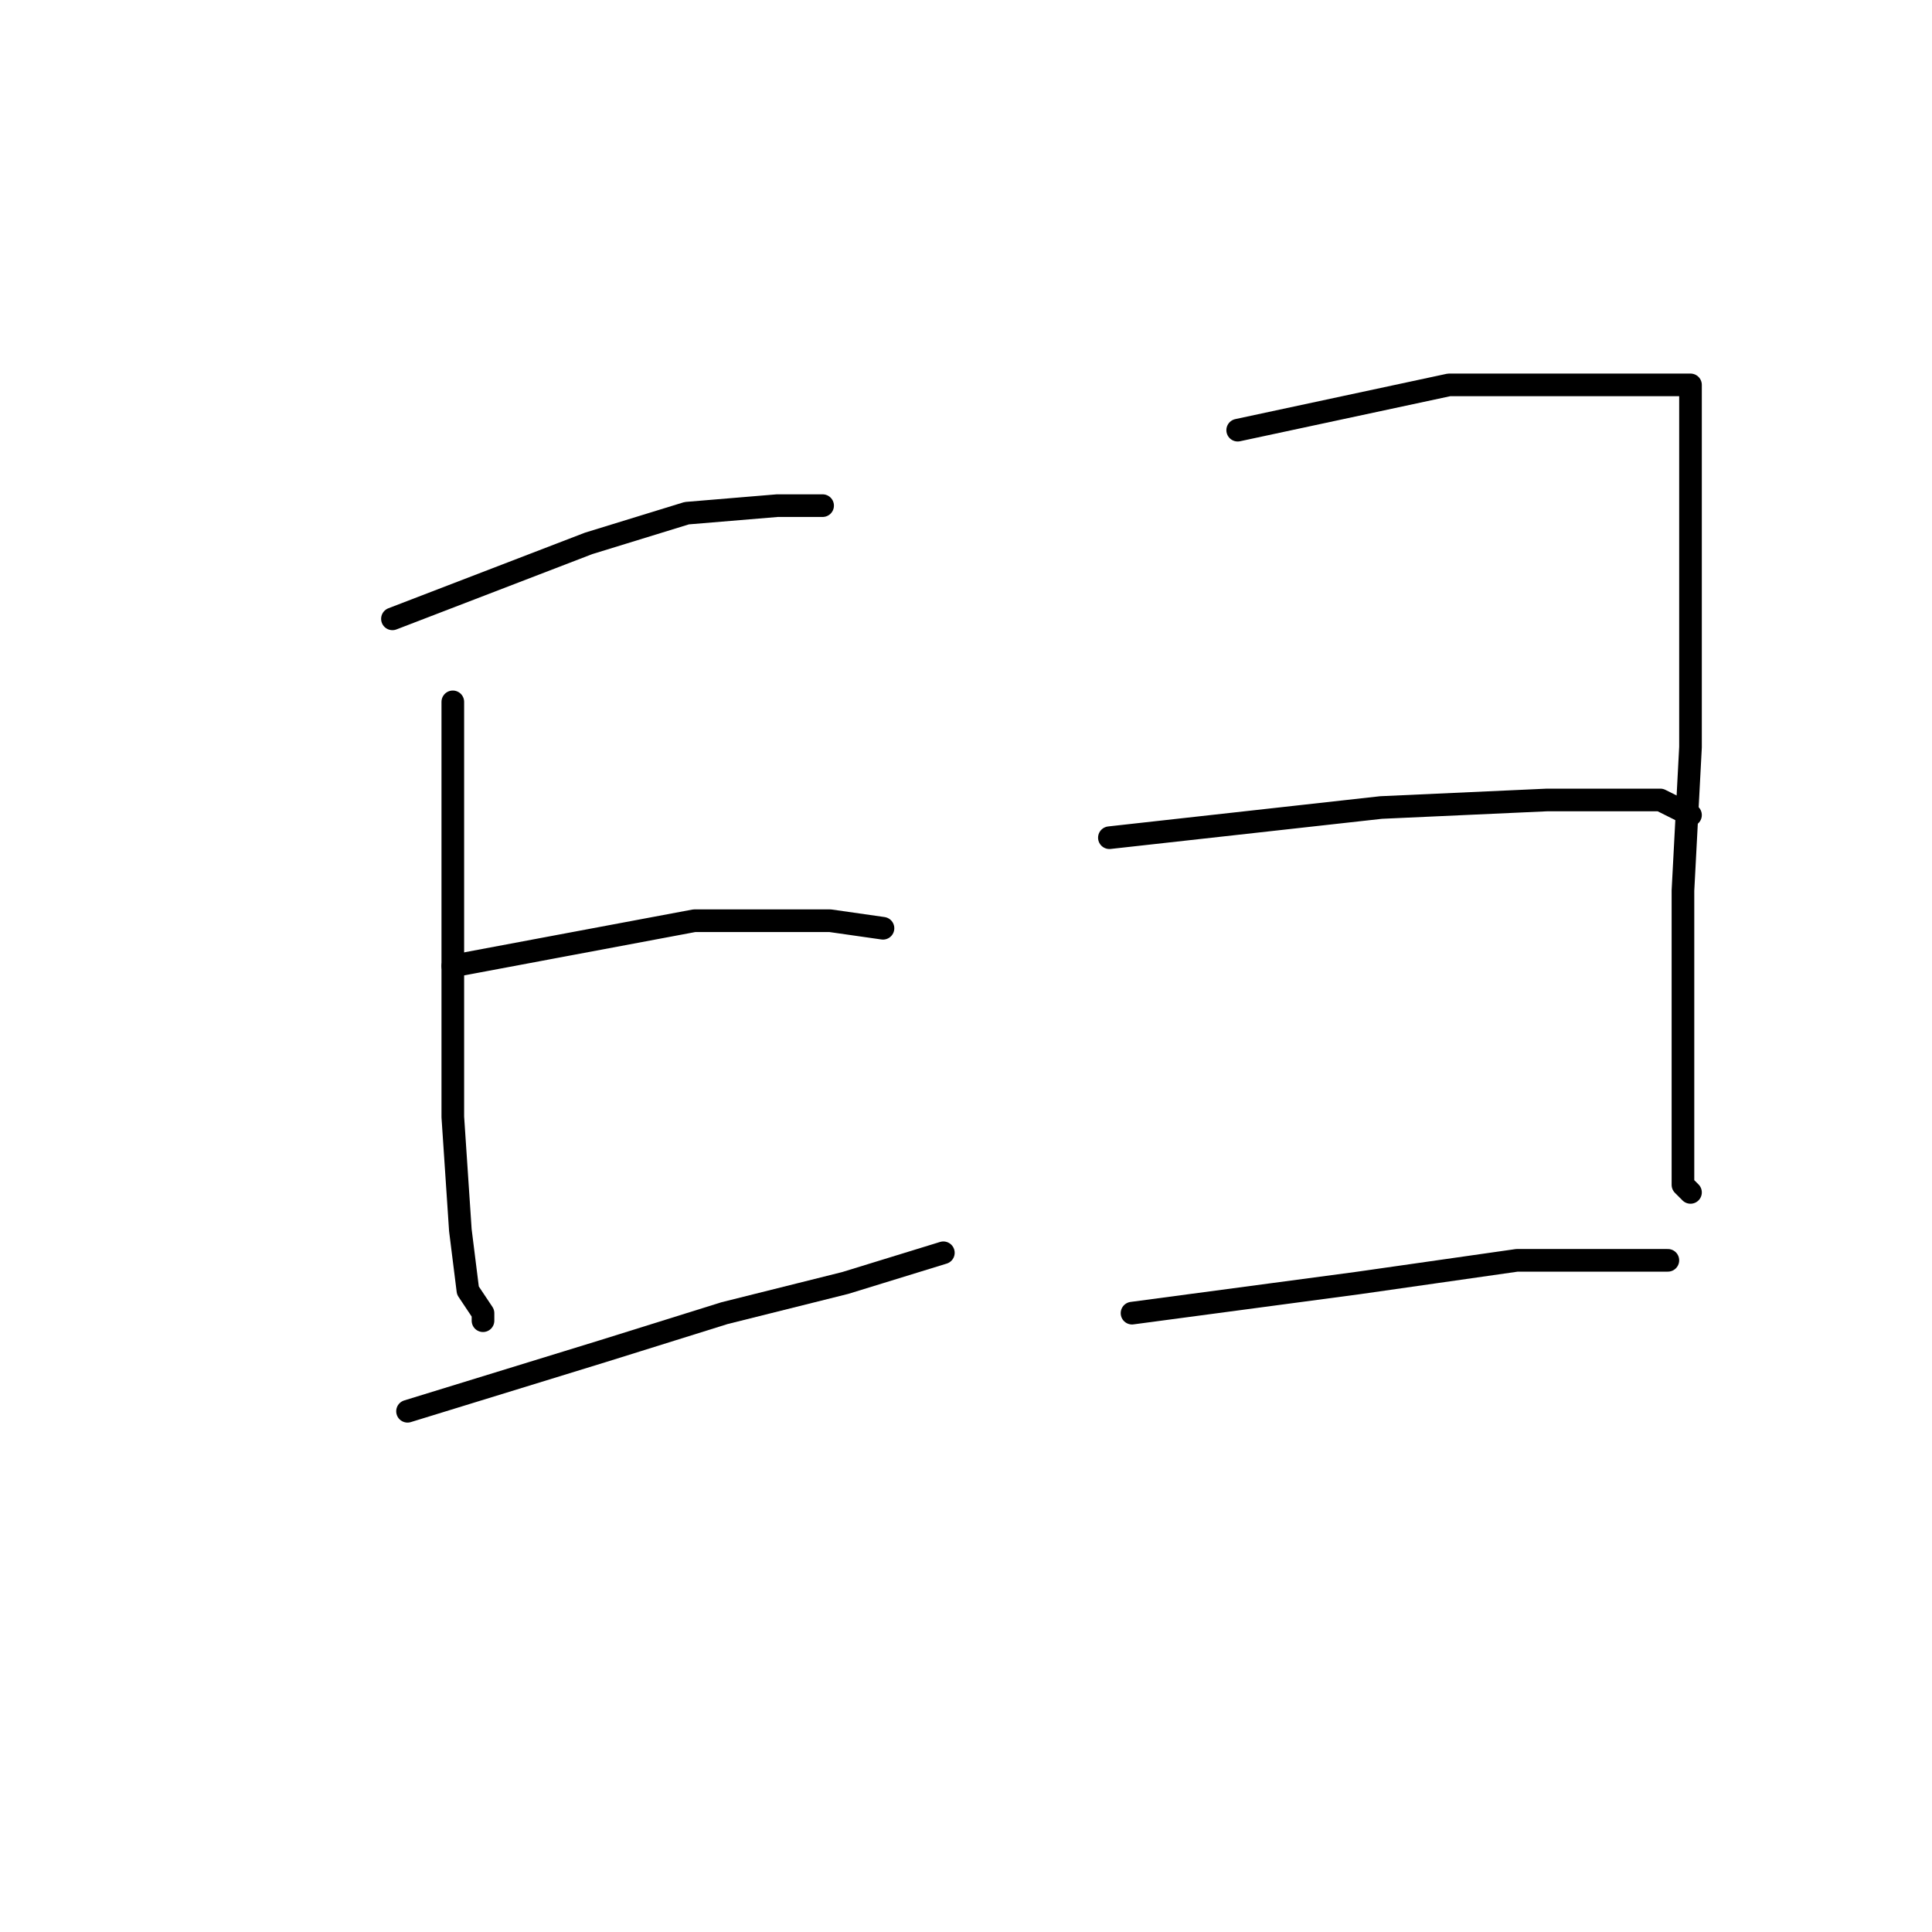 <?xml version="1.0" standalone="no"?>
    <svg width="256" height="256" xmlns="http://www.w3.org/2000/svg" version="1.1">
    <polyline stroke="black" stroke-width="3" stroke-linecap="round" fill="transparent" stroke-linejoin="round" points="52 82 65 77 78 72 91 68 103 67 108 67 109 67 109 67 " />
        <polyline stroke="black" stroke-width="3" stroke-linecap="round" fill="transparent" stroke-linejoin="round" points="60 93 60 111 60 129 60 148 61 163 62 171 64 174 64 175 64 175 " />
        <polyline stroke="black" stroke-width="3" stroke-linecap="round" fill="transparent" stroke-linejoin="round" points="60 128 76 125 92 122 110 122 117 123 117 123 " />
        <polyline stroke="black" stroke-width="3" stroke-linecap="round" fill="transparent" stroke-linejoin="round" points="54 187 67 183 80 179 96 174 112 170 125 166 125 166 " />
        <polyline stroke="black" stroke-width="3" stroke-linecap="round" fill="transparent" stroke-linejoin="round" points="164 57 178 54 192 51 205 51 216 51 221 51 224 51 224 61 224 78 224 99 223 118 223 134 223 145 223 154 223 157 224 158 224 158 " />
        <polyline stroke="black" stroke-width="3" stroke-linecap="round" fill="transparent" stroke-linejoin="round" points="147 111 165 109 183 107 205 106 220 106 224 108 224 108 " />
        <polyline stroke="black" stroke-width="3" stroke-linecap="round" fill="transparent" stroke-linejoin="round" points="150 174 165 172 180 170 201 167 221 167 221 167 " />
        </svg>